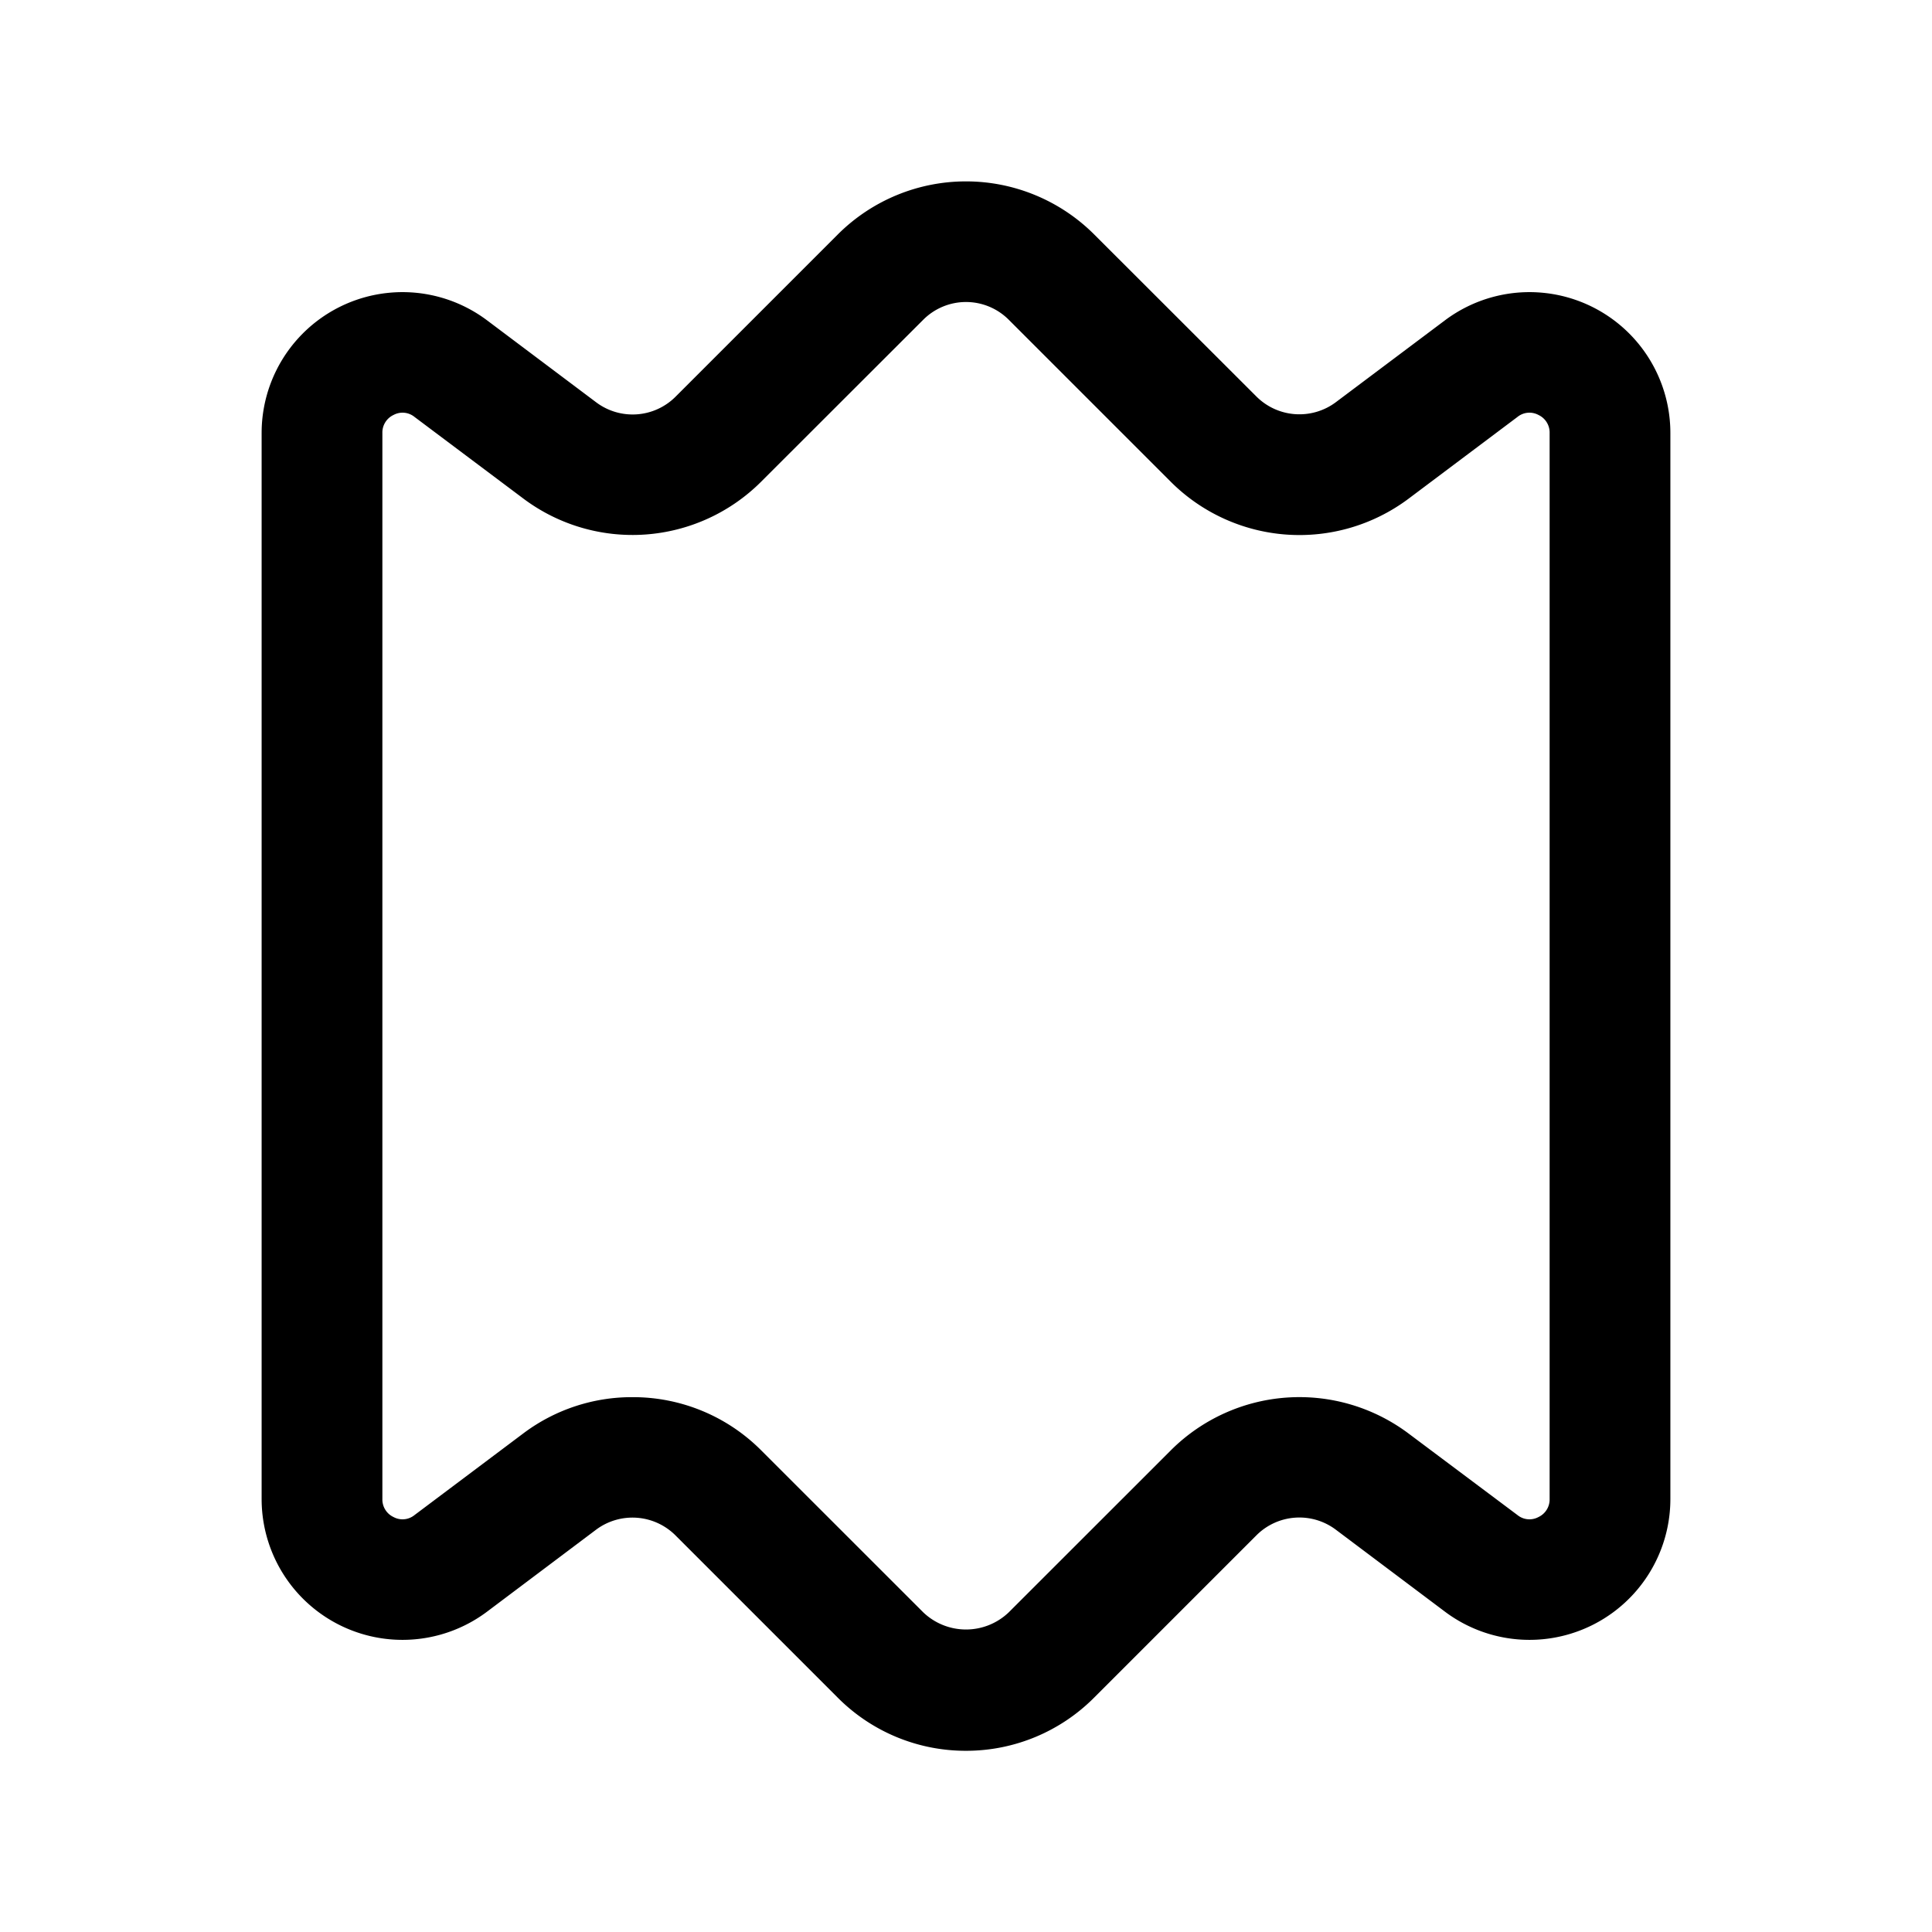 <svg xmlns="http://www.w3.org/2000/svg" width="24" height="24" viewBox="0 0 24 24">
    <path d="M12,21.749a2.242,2.242,0,0,1-1.591-.658L8.39,19.072A.756.756,0,0,0,7.408,19L6.05,20.021a1.75,1.75,0,0,1-2.8-1.4V5.379a1.75,1.75,0,0,1,2.8-1.4L7.409,5a.754.754,0,0,0,.981-.07l2.019-2.019a2.253,2.253,0,0,1,3.182,0L15.61,4.928a.756.756,0,0,0,.982.07L17.95,3.979a1.75,1.75,0,0,1,2.8,1.4V18.621a1.75,1.75,0,0,1-2.8,1.4L16.591,19a.754.754,0,0,0-.981.07l-2.019,2.019A2.242,2.242,0,0,1,12,21.749ZM7.856,17.356a2.247,2.247,0,0,1,1.594.655l2.02,2.019a.768.768,0,0,0,1.06,0l2.02-2.019h0a2.26,2.26,0,0,1,2.94-.209l1.361,1.019a.236.236,0,0,0,.261.024.241.241,0,0,0,.138-.224V5.379a.241.241,0,0,0-.138-.224.236.236,0,0,0-.261.024L17.491,6.2a2.261,2.261,0,0,1-2.941-.209l-2.02-2.02a.75.75,0,0,0-1.06,0L9.45,5.989A2.26,2.26,0,0,1,6.51,6.2L5.149,5.179a.236.236,0,0,0-.261-.024.241.241,0,0,0-.138.224V18.621a.241.241,0,0,0,.138.224.236.236,0,0,0,.261-.024L6.509,17.8A2.243,2.243,0,0,1,7.856,17.356Z"/>
</svg>